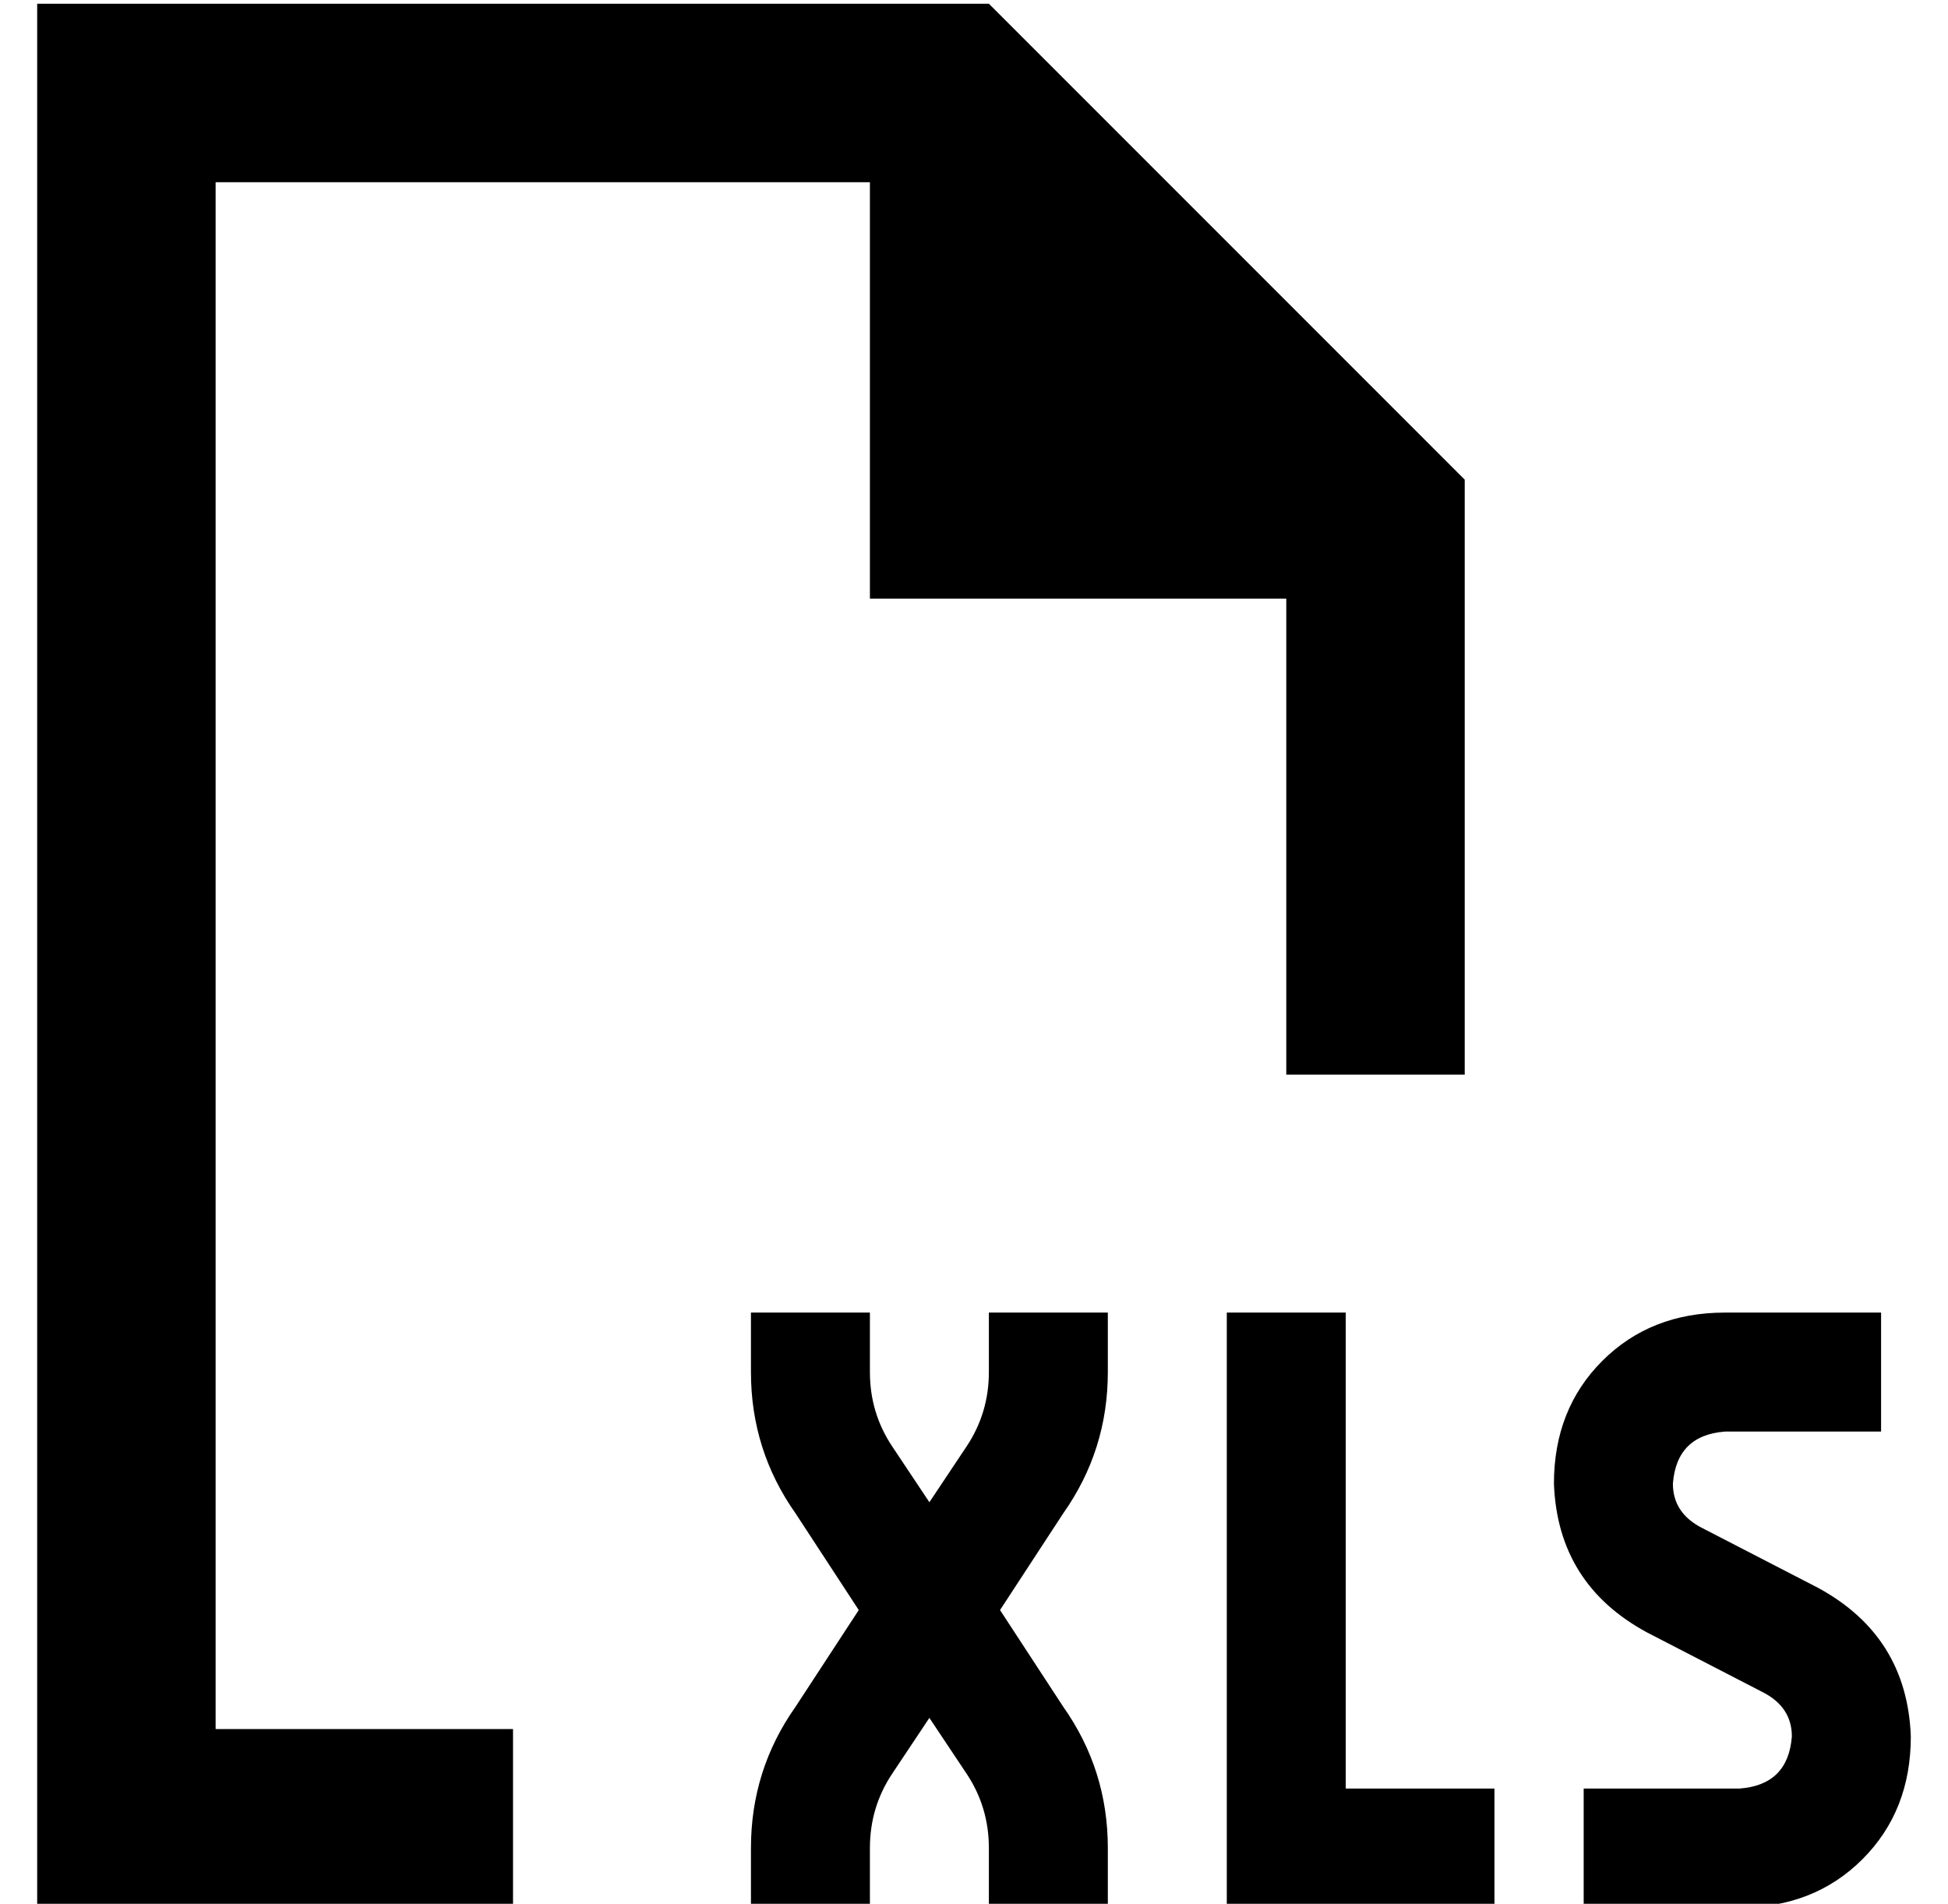 <?xml version="1.0" standalone="no"?>
<!DOCTYPE svg PUBLIC "-//W3C//DTD SVG 1.1//EN" "http://www.w3.org/Graphics/SVG/1.1/DTD/svg11.dtd" >
<svg xmlns="http://www.w3.org/2000/svg" xmlns:xlink="http://www.w3.org/1999/xlink" version="1.1" viewBox="-10 -40 524 512">
   <path fill="currentColor"
d="M48 425h80h-80h80v48v0h-80h-48v-48v0v-416v0v-48v0h48h208l128 128v0v160v0h-48v0v-128v0h-112v0v-112v0h-176v0v416v0zM224 329q0 11 6 20l10 15v0l10 -15v0q6 -9 6 -20v-16v0h32v0v16v0q0 21 -12 38l-17 26v0l17 26v0q12 17 12 38v16v0h-32v0v-16v0q0 -11 -6 -20
l-10 -15v0l-10 15v0q-6 9 -6 20v16v0h-32v0v-16v0q0 -21 12 -38l17 -26v0l-17 -26v0q-12 -17 -12 -38v-16v0h32v0v16v0zM320 473v-16v16v-16v-128v0v-16v0h32v0v16v0v112v0h24h16v32v0h-16h-56zM408 359q0 -20 13 -33v0v0q13 -13 33 -13h26h16v32v0h-16h-26q-13 1 -14 14
q0 8 8 12l31 16v0q24 13 25 40q0 20 -13 33t-33 13h-26h-16v-32v0h16h26q13 -1 14 -14q0 -8 -8 -12l-31 -16v0q-24 -13 -25 -40v0z" />
</svg>
